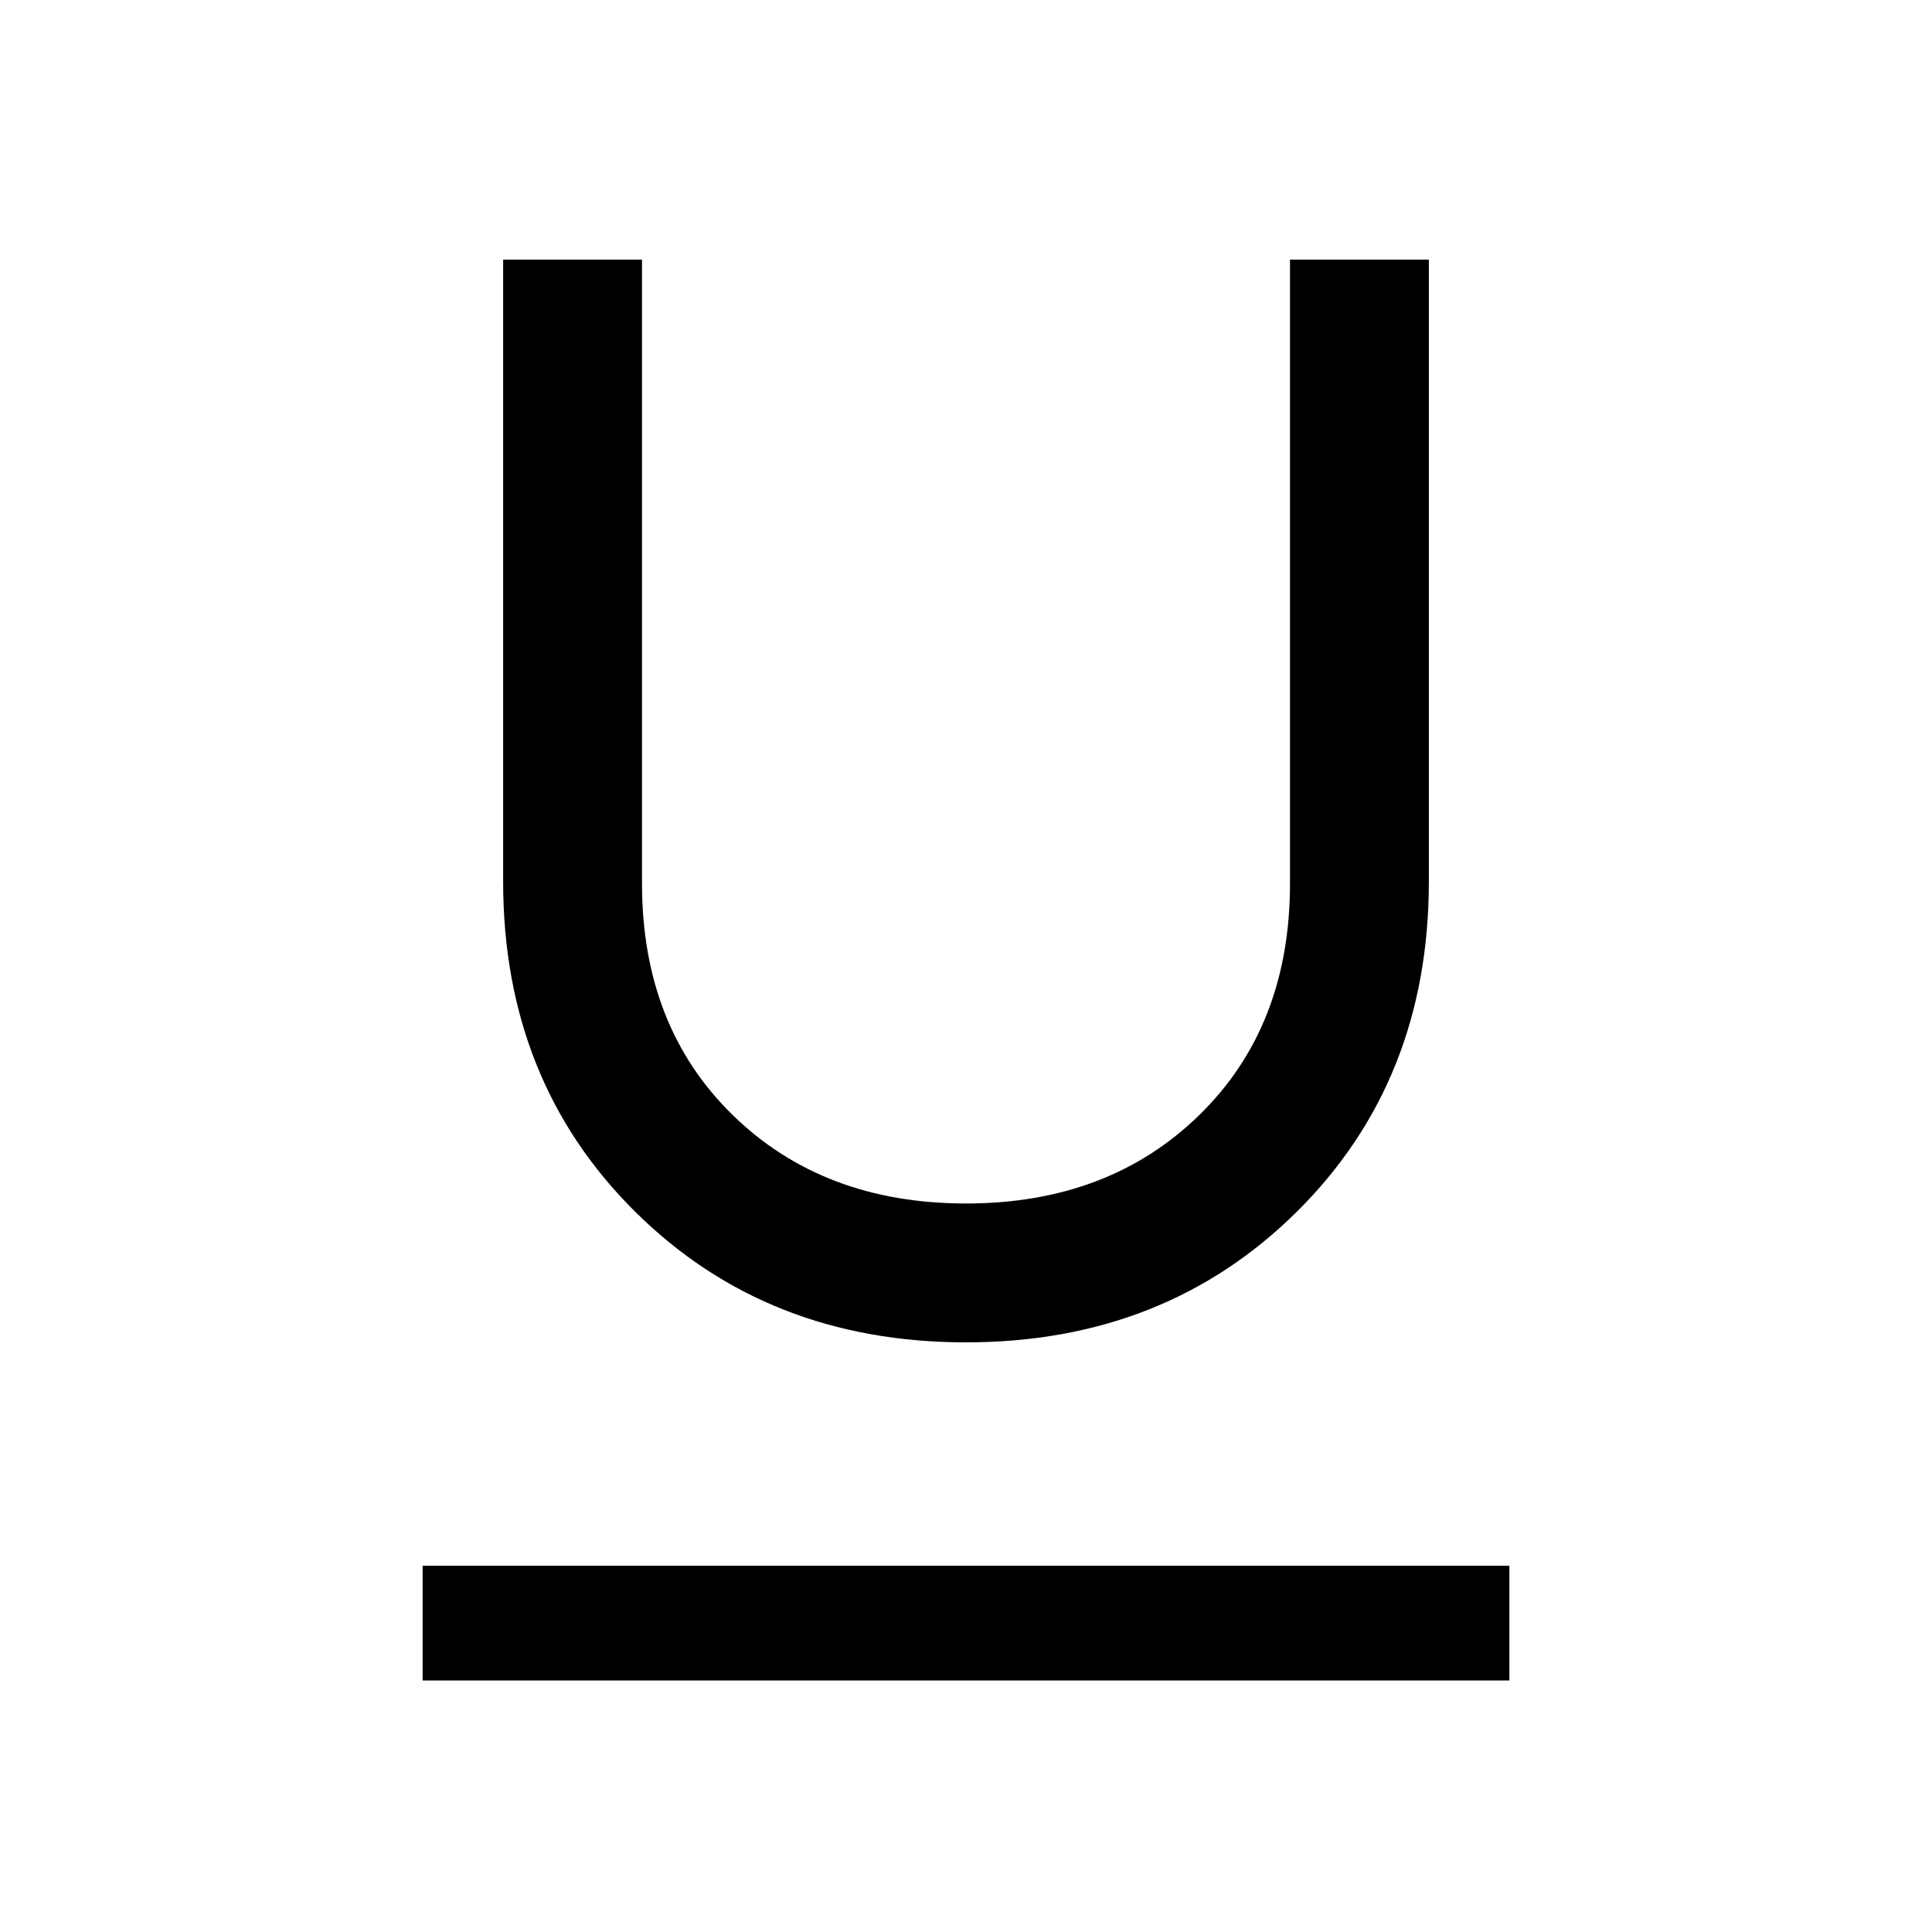 <svg xmlns="http://www.w3.org/2000/svg" height="40" width="40"><path d="M20 27.792Q15.875 27.792 13.146 25.083Q10.417 22.375 10.417 18.25V5.375H13.292V18.292Q13.292 21.25 15.167 23.083Q17.042 24.917 20 24.917Q22.958 24.917 24.833 23.083Q26.708 21.25 26.708 18.292V5.375H29.583V18.25Q29.583 22.375 26.854 25.083Q24.125 27.792 20 27.792ZM8.75 34.792V32.417H31.25V34.792Z"/></svg>
